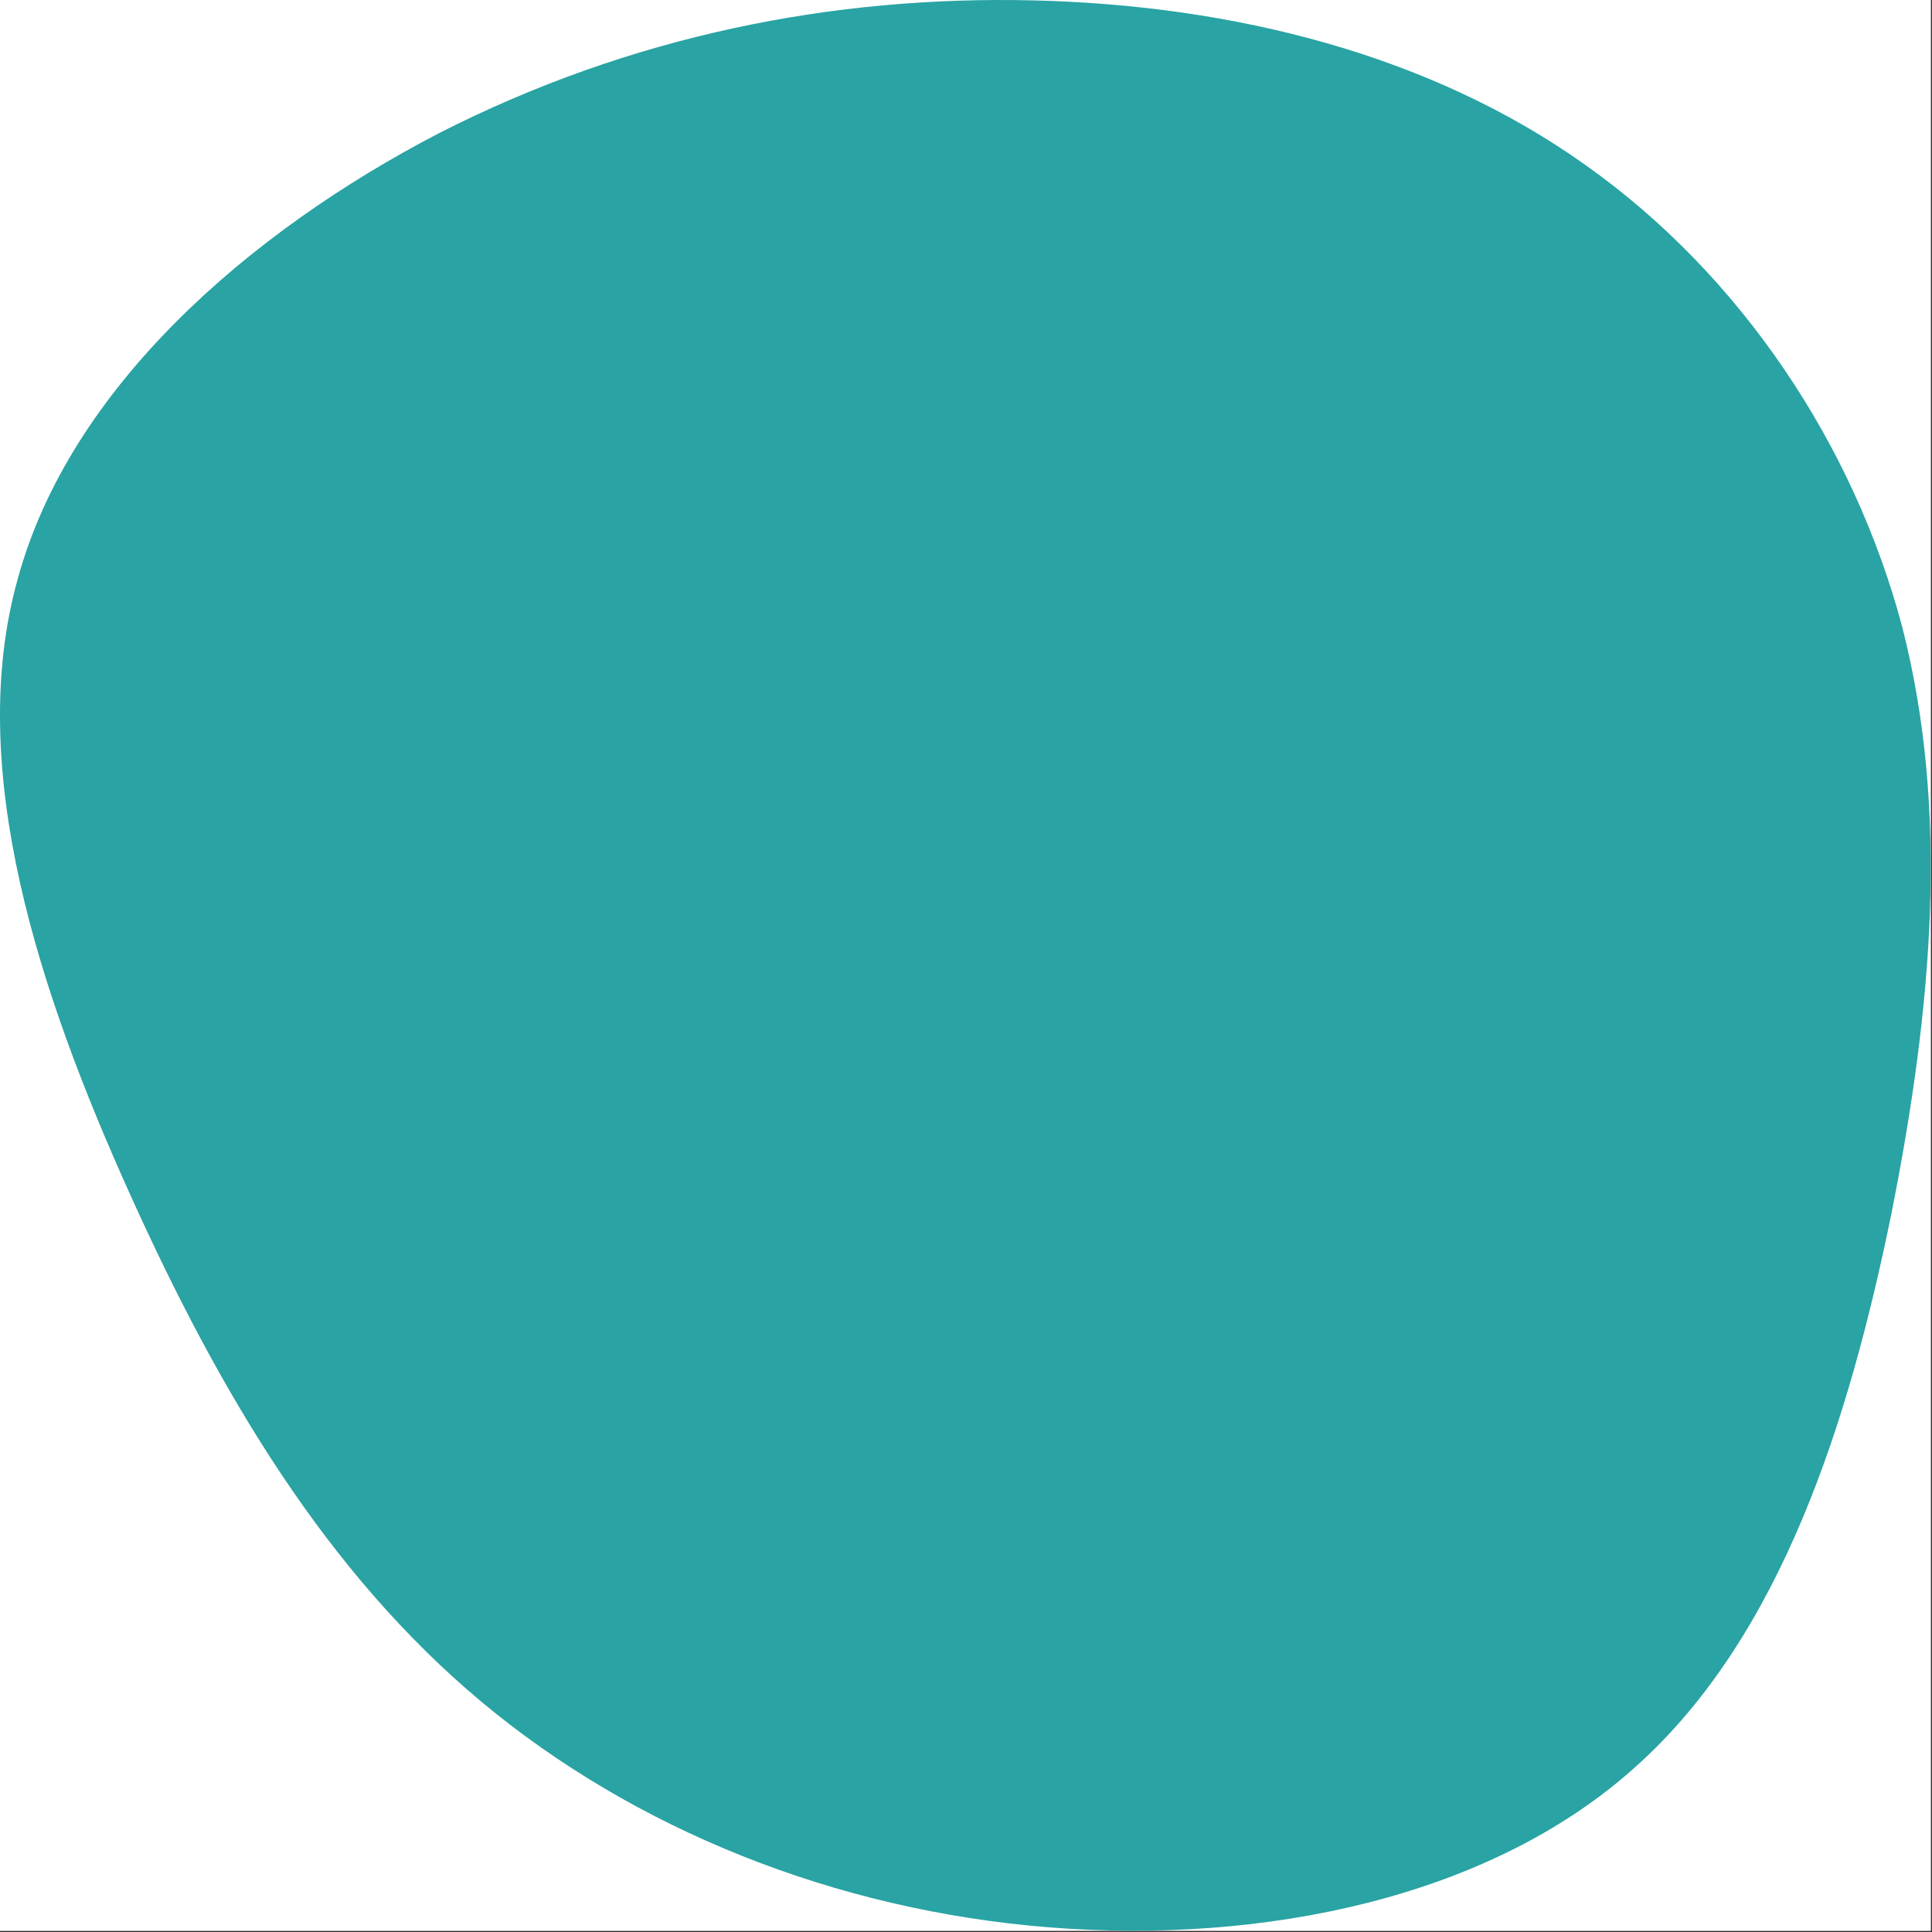 <svg xmlns="http://www.w3.org/2000/svg" xmlns:xlink="http://www.w3.org/1999/xlink" width="505" zoomAndPan="magnify" viewBox="0 0 378.75 378.75" height="505" preserveAspectRatio="xMidYMid meet" version="1.0"><rect x="0" y="0" width="378.75" height="378.75" fill="#333333" stroke="none"/><defs><clipPath id="e361817b50"><path d="M 0 0 L 378.5 0 L 378.5 378.5 L 0 378.5 Z M 0 0 " clip-rule="nonzero"/></clipPath></defs><g clip-path="url(#e361817b50)"><path fill="#ffffff" d="M 0 0 L 378.5 0 L 378.5 378.5 L 0 378.5 Z M 0 0 " fill-opacity="1" fill-rule="nonzero"/><path fill="#ffffff" d="M 0 0 L 378.5 0 L 378.5 378.5 L 0 378.5 Z M 0 0 " fill-opacity="1" fill-rule="nonzero"/><path fill="#29a3a3" d="M 310.727 32.289 C 341.238 53.84 363.473 87.234 372.934 123 C 382.156 158.996 378.844 197.367 370.805 237.867 C 362.523 278.367 349.277 320.762 320.66 346.34 C 292.039 372.156 247.57 381.156 205.703 377.84 C 163.84 374.527 124.336 358.656 94.297 333.551 C 64.023 308.211 43.207 273.395 25.469 234.078 C 7.727 194.762 -6.938 150.707 3.469 113.523 C 13.641 76.102 48.648 45.551 86.02 26.129 C 123.629 6.945 163.363 -0.871 202.629 0.078 C 241.895 1.023 280.449 10.734 310.727 32.289 Z M 310.727 32.289 " fill-opacity="1" fill-rule="nonzero"/></g></svg>